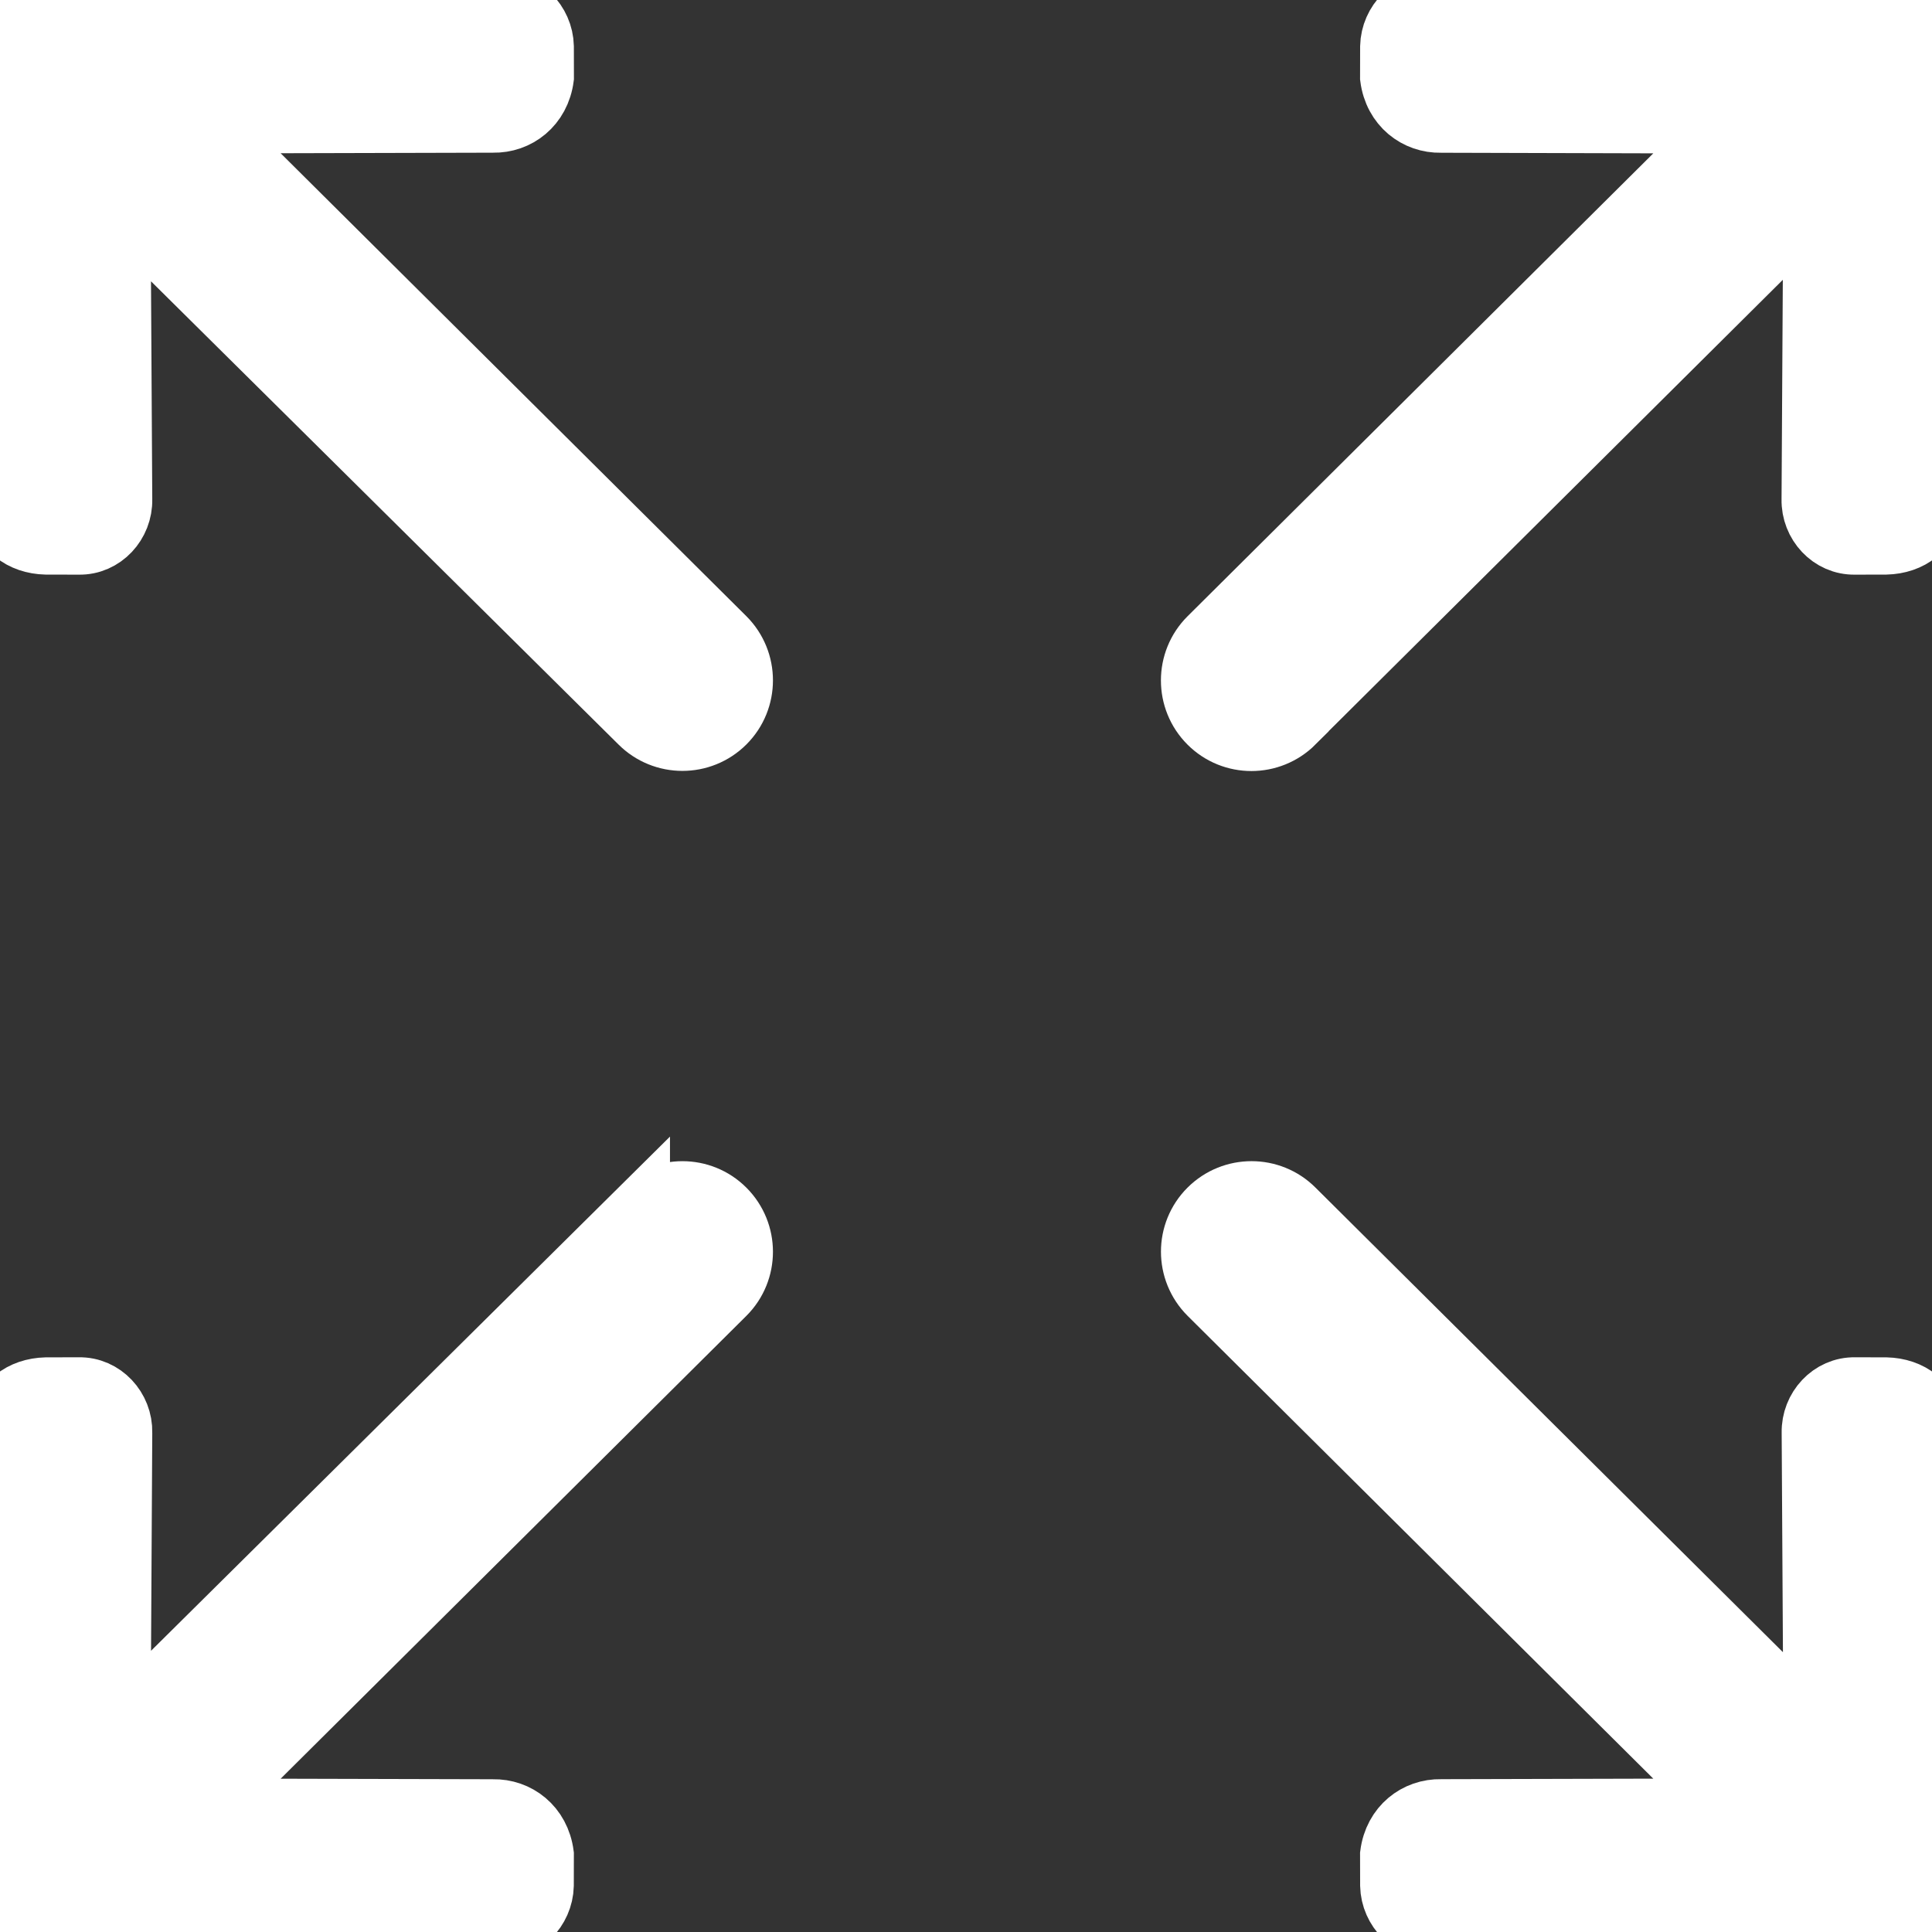<svg fill="#ffffff" viewBox="0 0 32 32" version="1.1" xmlns="http://www.w3.org/2000/svg" stroke="#ffffff"><rect x="0" y="0" width="32" height="32" fill="#333333" stroke="none"/><g id="SVGRepo_bgCarrier" stroke-width="0"></g><g id="SVGRepo_tracerCarrier" stroke-linecap="round" stroke-linejoin="round"></g><g id="SVGRepo_iconCarrier"> <path d="M21.434 11.975l8.602-8.549-0.028 4.846c-0.009 0.404 0.311 0.755 0.716 0.746l0.513-0.001c0.404-0.009 0.739-0.25 0.748-0.654l0.021-7.219c0-0.007-0.027-0.012-0.027-0.019l0.040-0.366c0.004-0.203-0.044-0.384-0.174-0.513-0.13-0.131-0.311-0.21-0.512-0.204l-0.366 0.009c-0.007 0-0.012 0.003-0.020 0.004l-7.172-0.032c-0.404 0.009-0.738 0.343-0.747 0.748l-0.001 0.513c0.061 0.476 0.436 0.755 0.84 0.746l4.726 0.013-8.572 8.52c-0.39 0.39-0.39 1.024 0 1.415s1.023 0.39 1.414 0zM10.597 20.025l-8.602 8.523 0.027-4.82c0.010-0.404-0.312-0.756-0.716-0.747l-0.544 0.001c-0.405 0.010-0.739 0.25-0.748 0.654l-0.021 7.219c0 0.007 0.028 0.011 0.028 0.019l-0.040 0.365c-0.005 0.203 0.043 0.385 0.174 0.514 0.129 0.131 0.311 0.21 0.512 0.205l0.366-0.009c0.007 0 0.012-0.003 0.020-0.003l7.203 0.032c0.404-0.010 0.738-0.344 0.748-0.748l0.001-0.514c-0.062-0.476-0.436-0.755-0.84-0.746l-4.726-0.012 8.571-8.518c0.39-0.39 0.39-1.023 0-1.414s-1.023-0.391-1.413-0zM32.007 30.855l-0.021-7.219c-0.009-0.404-0.343-0.645-0.747-0.654l-0.513-0.001c-0.404-0.009-0.725 0.343-0.716 0.747l0.028 4.846-8.602-8.549c-0.39-0.39-1.023-0.39-1.414 0s-0.39 1.023 0 1.414l8.571 8.518-4.726 0.012c-0.404-0.009-0.779 0.27-0.84 0.746l0.001 0.514c0.009 0.404 0.344 0.739 0.747 0.748l7.172-0.032c0.008 0 0.013 0.003 0.020 0.003l0.366 0.009c0.201 0.005 0.384-0.074 0.512-0.205 0.131-0.129 0.178-0.311 0.174-0.514l-0.040-0.365c0-0.008 0.027-0.012 0.027-0.019zM3.439 2.041l4.727-0.012c0.404 0.009 0.778-0.27 0.84-0.746l-0.001-0.513c-0.010-0.405-0.344-0.739-0.748-0.748l-7.204 0.031c-0.008-0.001-0.013-0.004-0.020-0.004l-0.366-0.009c-0.201-0.005-0.383 0.074-0.512 0.204-0.132 0.13-0.179 0.31-0.174 0.514l0.040 0.366c0 0.007-0.028 0.012-0.028 0.020l0.021 7.219c0.009 0.404 0.343 0.645 0.748 0.654l0.545 0.001c0.404 0.009 0.724-0.342 0.715-0.746l-0.028-4.819 8.602 8.523c0.39 0.39 1.024 0.39 1.414 0s0.39-1.024 0-1.415z"></path> </g></svg>